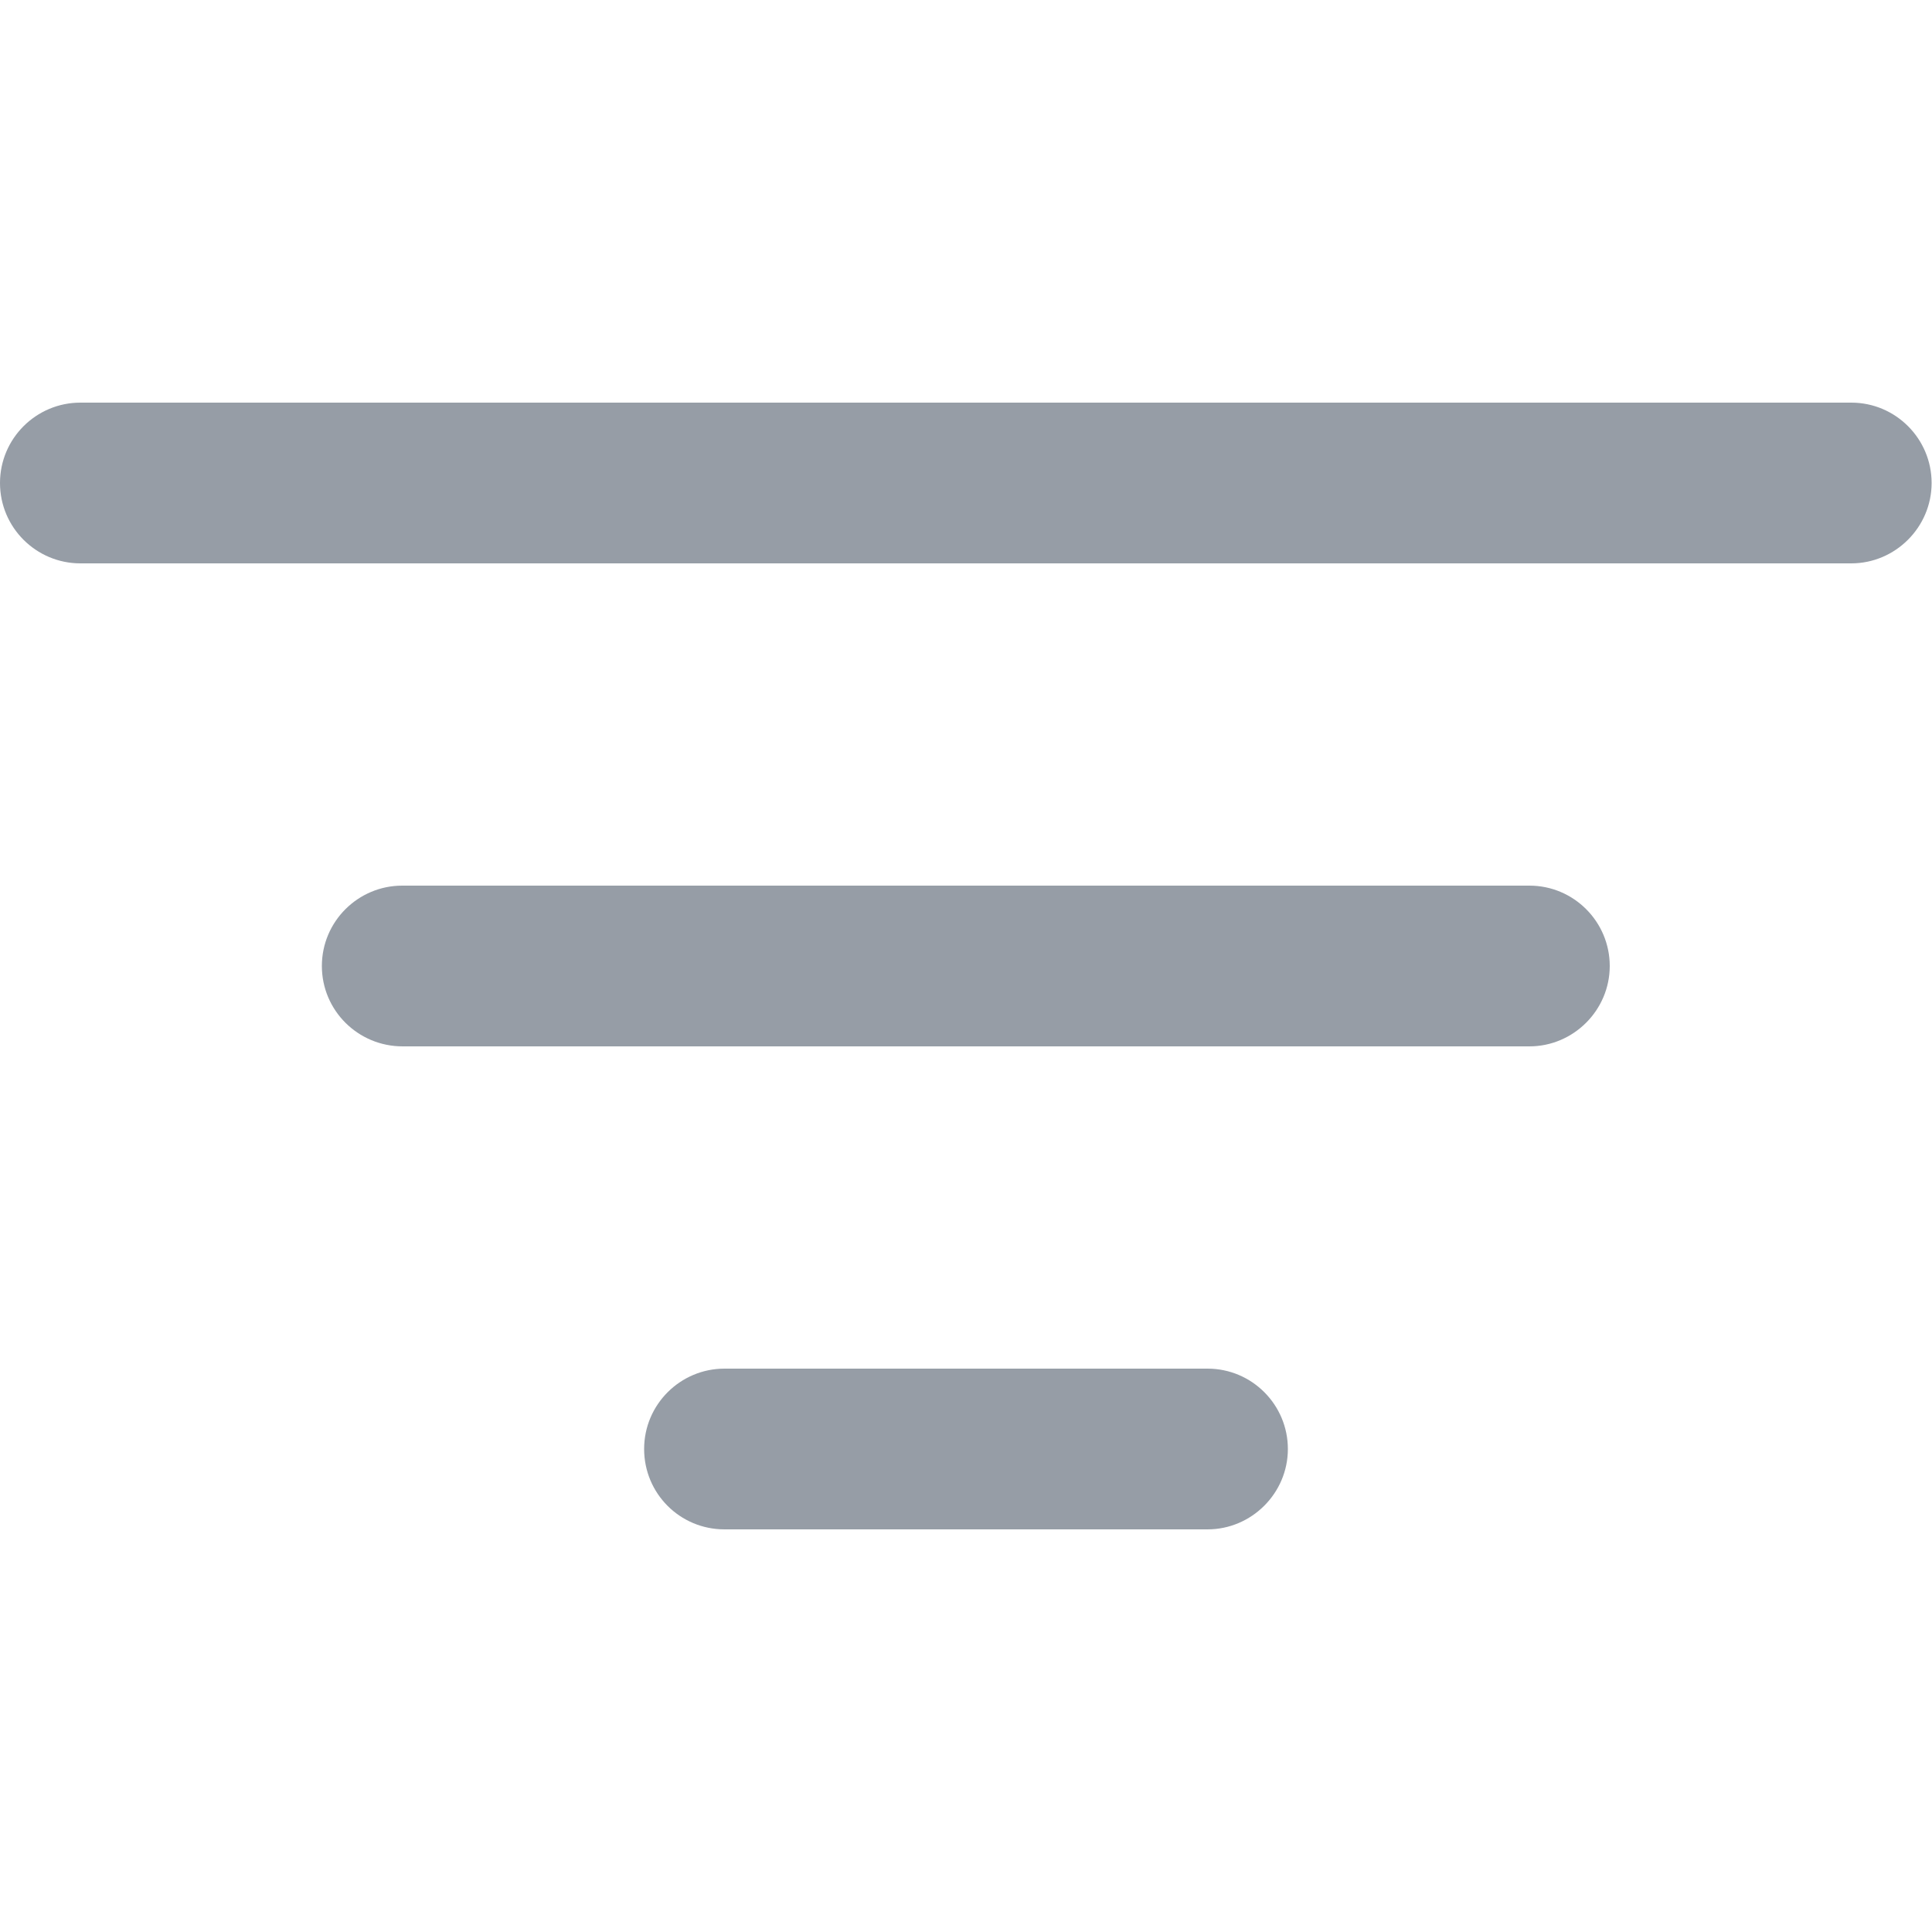 <svg width="20" height="20" viewBox="0 0 20 20" fill="none" xmlns="http://www.w3.org/2000/svg">
<path fill-rule="evenodd" clip-rule="evenodd" d="M6.668 15C6.668 14.539 7.043 14.168 7.5 14.168H12.5C12.961 14.168 13.332 14.543 13.332 15C13.332 15.457 12.957 15.832 12.5 15.832H7.5C7.039 15.832 6.668 15.461 6.668 15ZM3.332 10C3.332 9.539 3.707 9.168 4.164 9.168H15.832C16.293 9.168 16.664 9.543 16.664 10C16.664 10.457 16.289 10.832 15.832 10.832H4.168C3.707 10.832 3.332 10.461 3.332 10ZM0 5C0 4.539 0.375 4.168 0.832 4.168H19.164C19.625 4.168 19.996 4.543 19.996 5C19.996 5.457 19.621 5.832 19.164 5.832H0.832C0.375 5.832 0 5.461 0 5Z" fill="#969DA6"/>
</svg>
